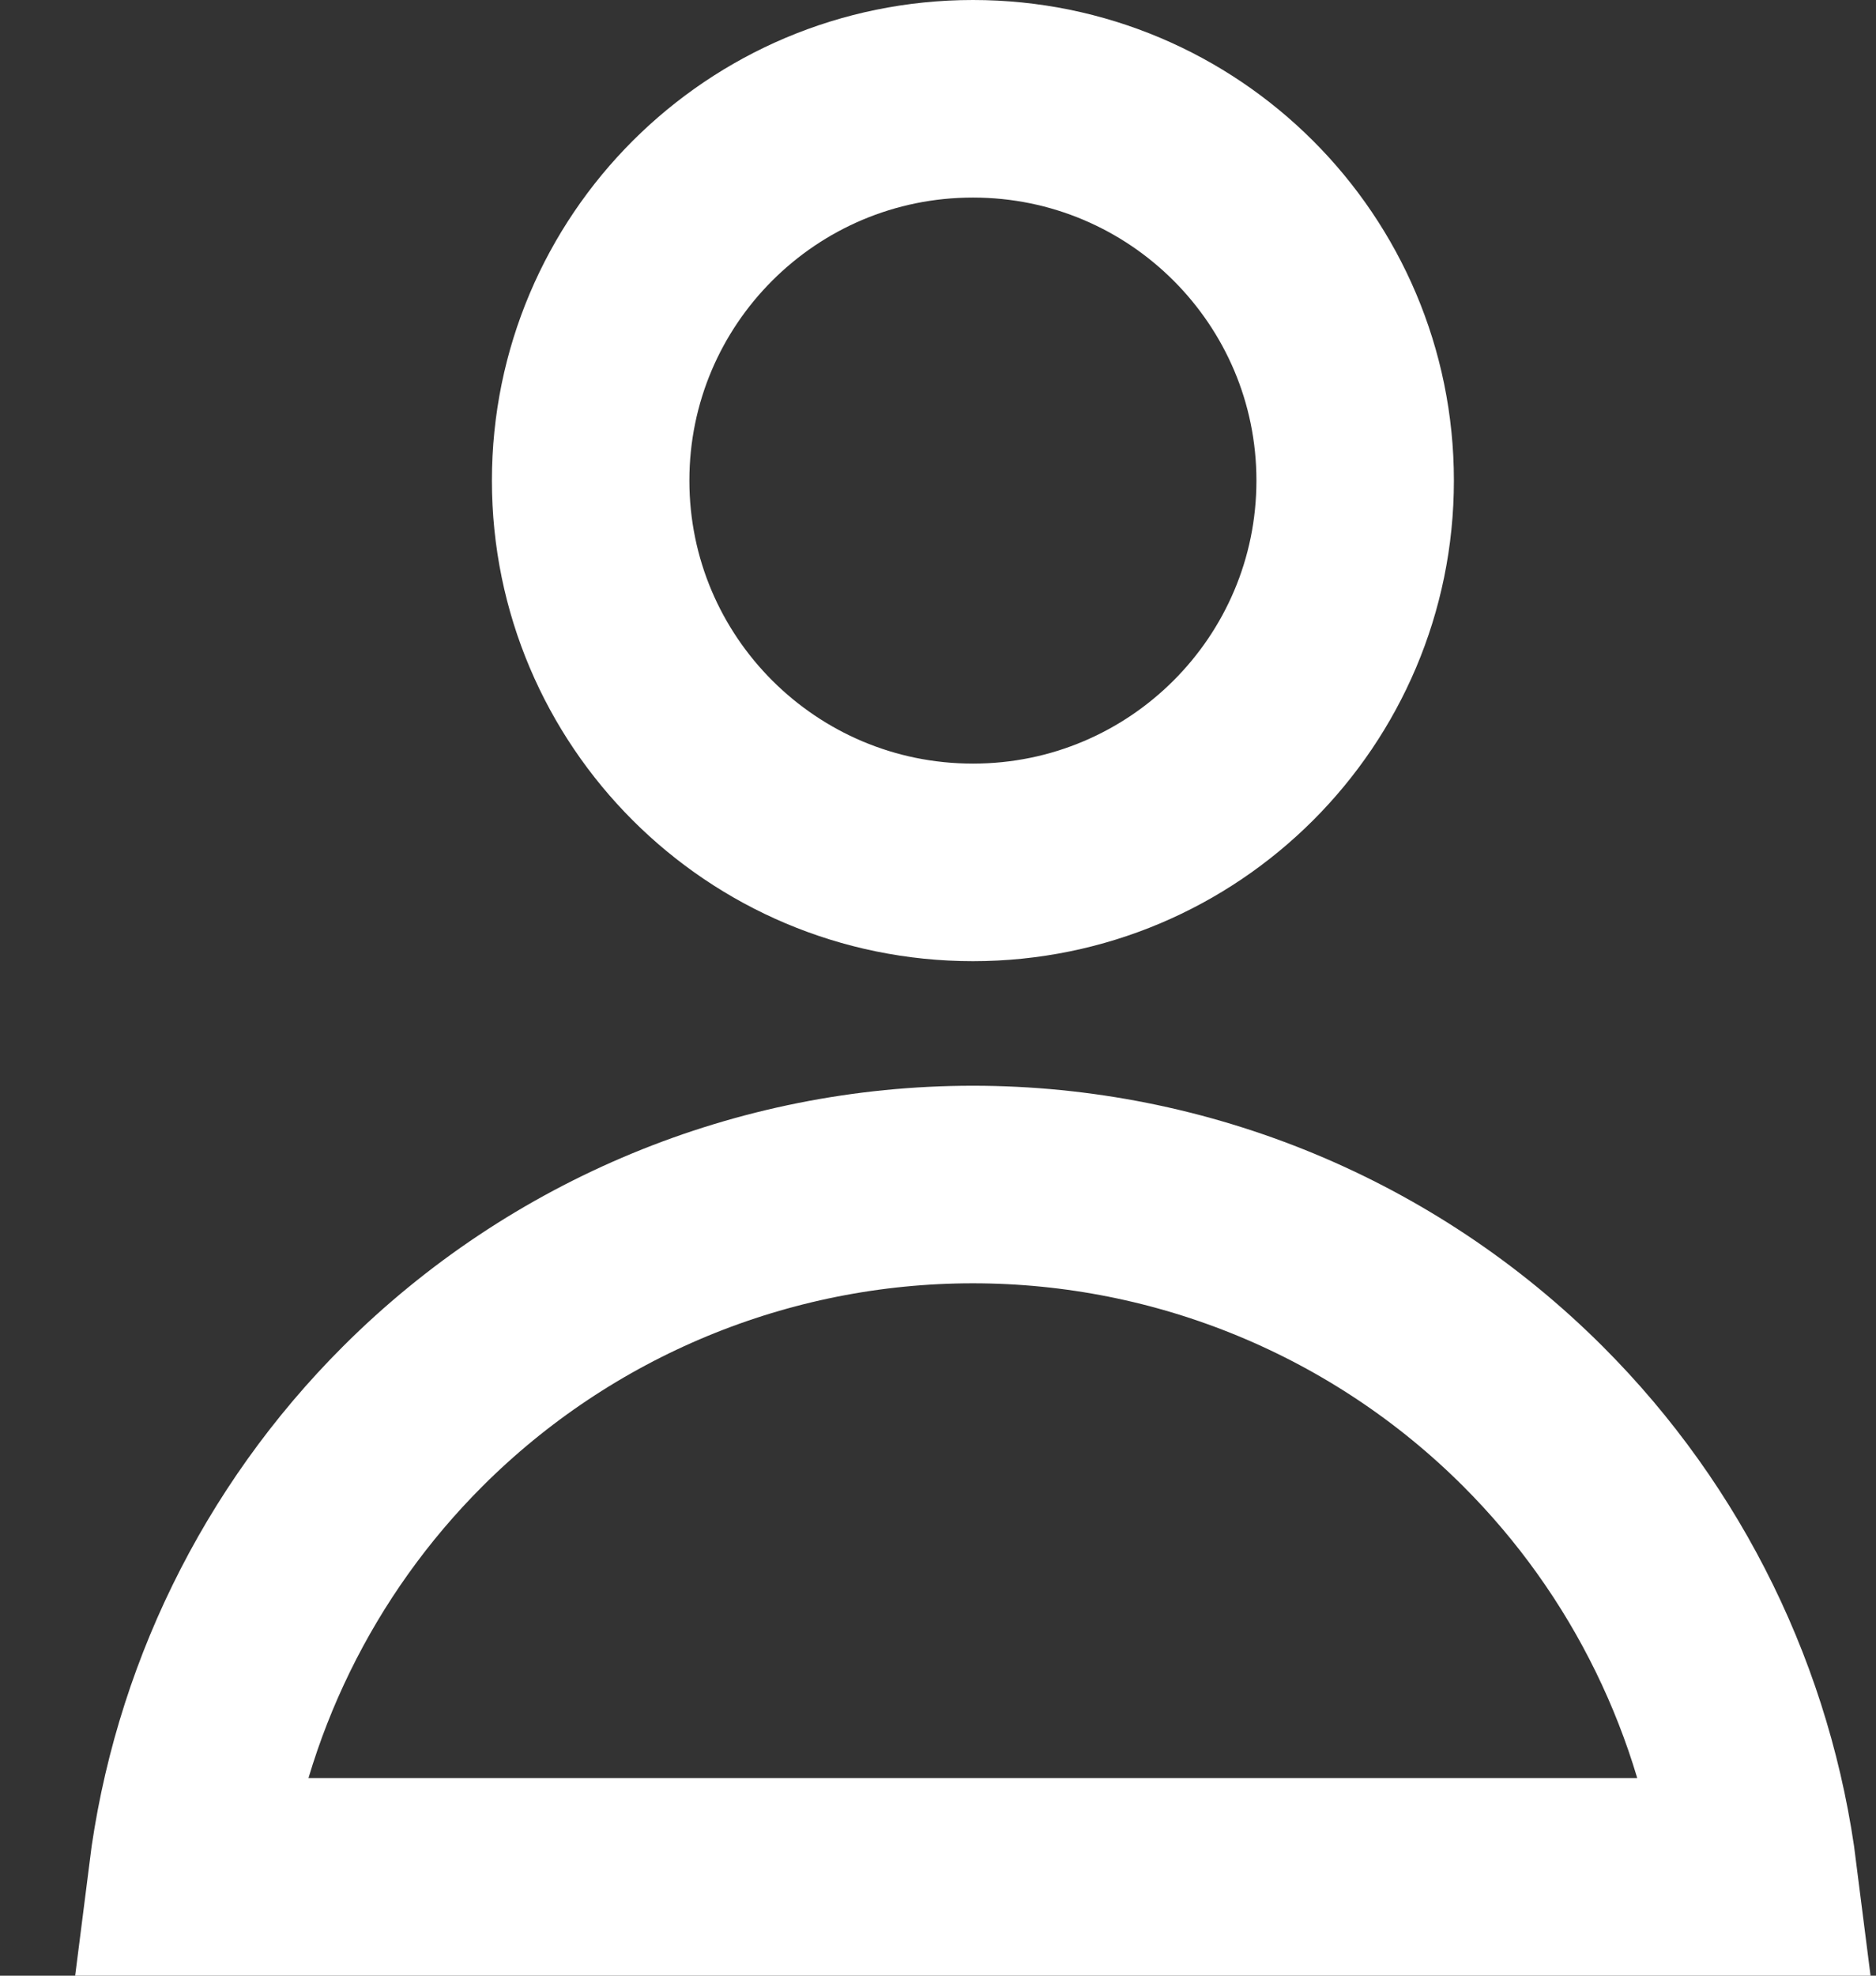 <svg width="19" height="20" viewBox="0 0 19 20" fill="none" xmlns="http://www.w3.org/2000/svg">
<rect x="0" y="0" width="19" height="20" fill="#333333" stroke="none"/>
<path d="M15.525 14.337C16.791 15.601 17.59 17.245 17.811 19L1.895 19C2.116 17.245 2.915 15.601 4.181 14.337C5.685 12.835 7.725 11.991 9.853 11.991C11.981 11.991 14.021 12.835 15.525 14.337Z" stroke="white" stroke-width="2"/>
<path d="M13.725 4.865C13.725 6.998 11.993 8.73 9.854 8.73C7.714 8.73 5.982 6.998 5.982 4.865C5.982 2.732 7.714 1 9.854 1C11.993 1 13.725 2.732 13.725 4.865Z" stroke="white" stroke-width="2"/>
</svg>
